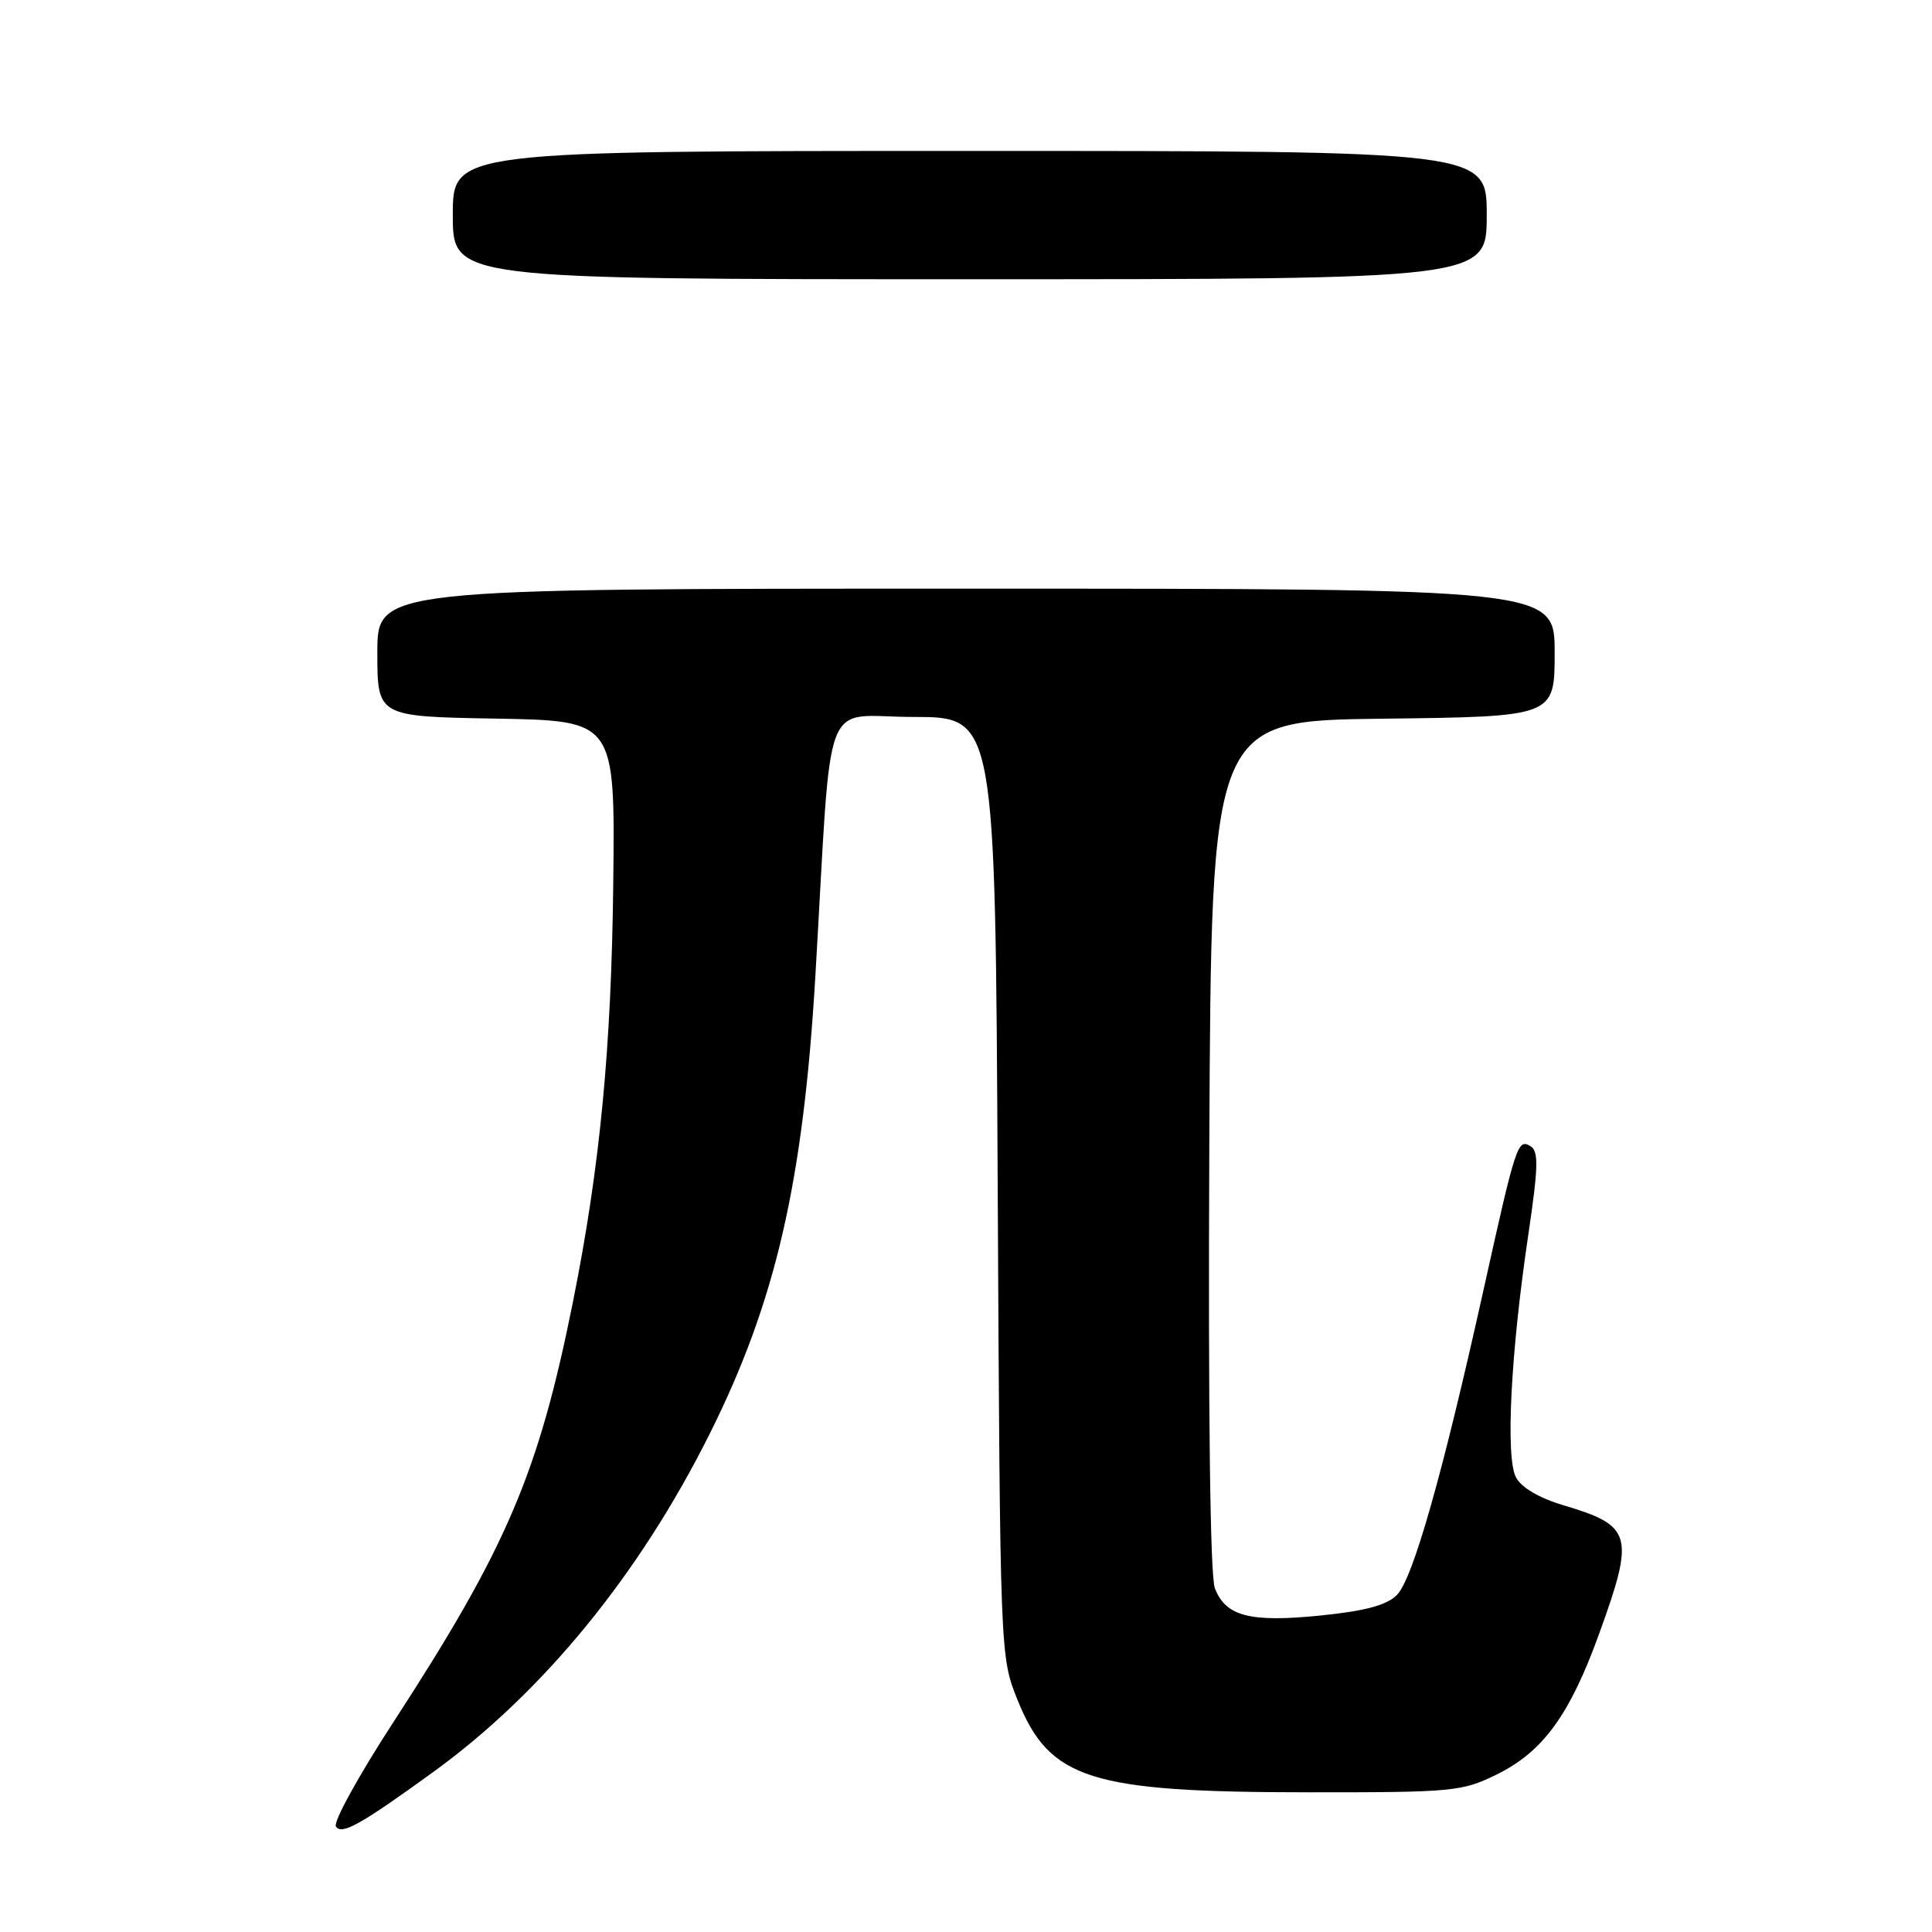 <?xml version="1.0" encoding="UTF-8" standalone="no"?>
<!DOCTYPE svg PUBLIC "-//W3C//DTD SVG 1.1//EN" "http://www.w3.org/Graphics/SVG/1.1/DTD/svg11.dtd" >
<svg xmlns="http://www.w3.org/2000/svg" xmlns:xlink="http://www.w3.org/1999/xlink" version="1.1" viewBox="0 0 256 256">
 <g >
 <path fill="currentColor"
d=" M 57.42 234.79 C 71.96 224.25 84.72 208.64 94.03 190.00 C 102.79 172.48 106.44 156.64 108.05 129.16 C 110.30 90.80 108.70 95.00 121.03 95.00 C 131.89 95.00 131.89 95.00 132.20 157.25 C 132.52 219.50 132.52 219.50 134.82 225.23 C 139.08 235.80 144.37 237.48 173.50 237.49 C 192.56 237.50 193.73 237.39 198.34 235.12 C 204.47 232.10 208.01 227.23 211.92 216.41 C 216.63 203.40 216.28 202.16 207.15 199.45 C 203.98 198.51 201.59 197.11 200.88 195.77 C 199.47 193.15 200.17 179.31 202.51 163.60 C 203.83 154.68 203.89 152.55 202.82 151.89 C 201.10 150.83 200.87 151.55 196.53 171.12 C 191.14 195.39 187.21 209.24 185.09 211.35 C 183.74 212.70 180.90 213.46 175.02 214.06 C 165.60 215.01 162.40 214.18 160.97 210.43 C 160.35 208.79 160.08 186.97 160.24 151.66 C 160.50 95.50 160.50 95.50 183.25 95.23 C 206.00 94.96 206.00 94.96 206.00 86.48 C 206.00 78.00 206.00 78.00 128.00 78.00 C 50.00 78.00 50.00 78.00 50.00 86.47 C 50.00 94.95 50.00 94.95 65.75 95.22 C 81.50 95.50 81.50 95.50 81.26 117.00 C 81.01 138.98 79.51 154.58 75.92 172.50 C 71.35 195.26 67.16 205.07 52.11 228.22 C 47.56 235.21 44.14 241.42 44.51 242.01 C 45.24 243.20 47.77 241.79 57.42 234.79 Z  M 197.00 28.50 C 197.00 20.00 197.00 20.00 128.50 20.00 C 60.00 20.00 60.00 20.00 60.00 28.50 C 60.00 37.00 60.00 37.00 128.50 37.00 C 197.00 37.00 197.00 37.00 197.00 28.50 Z "/>
</g>
</svg>